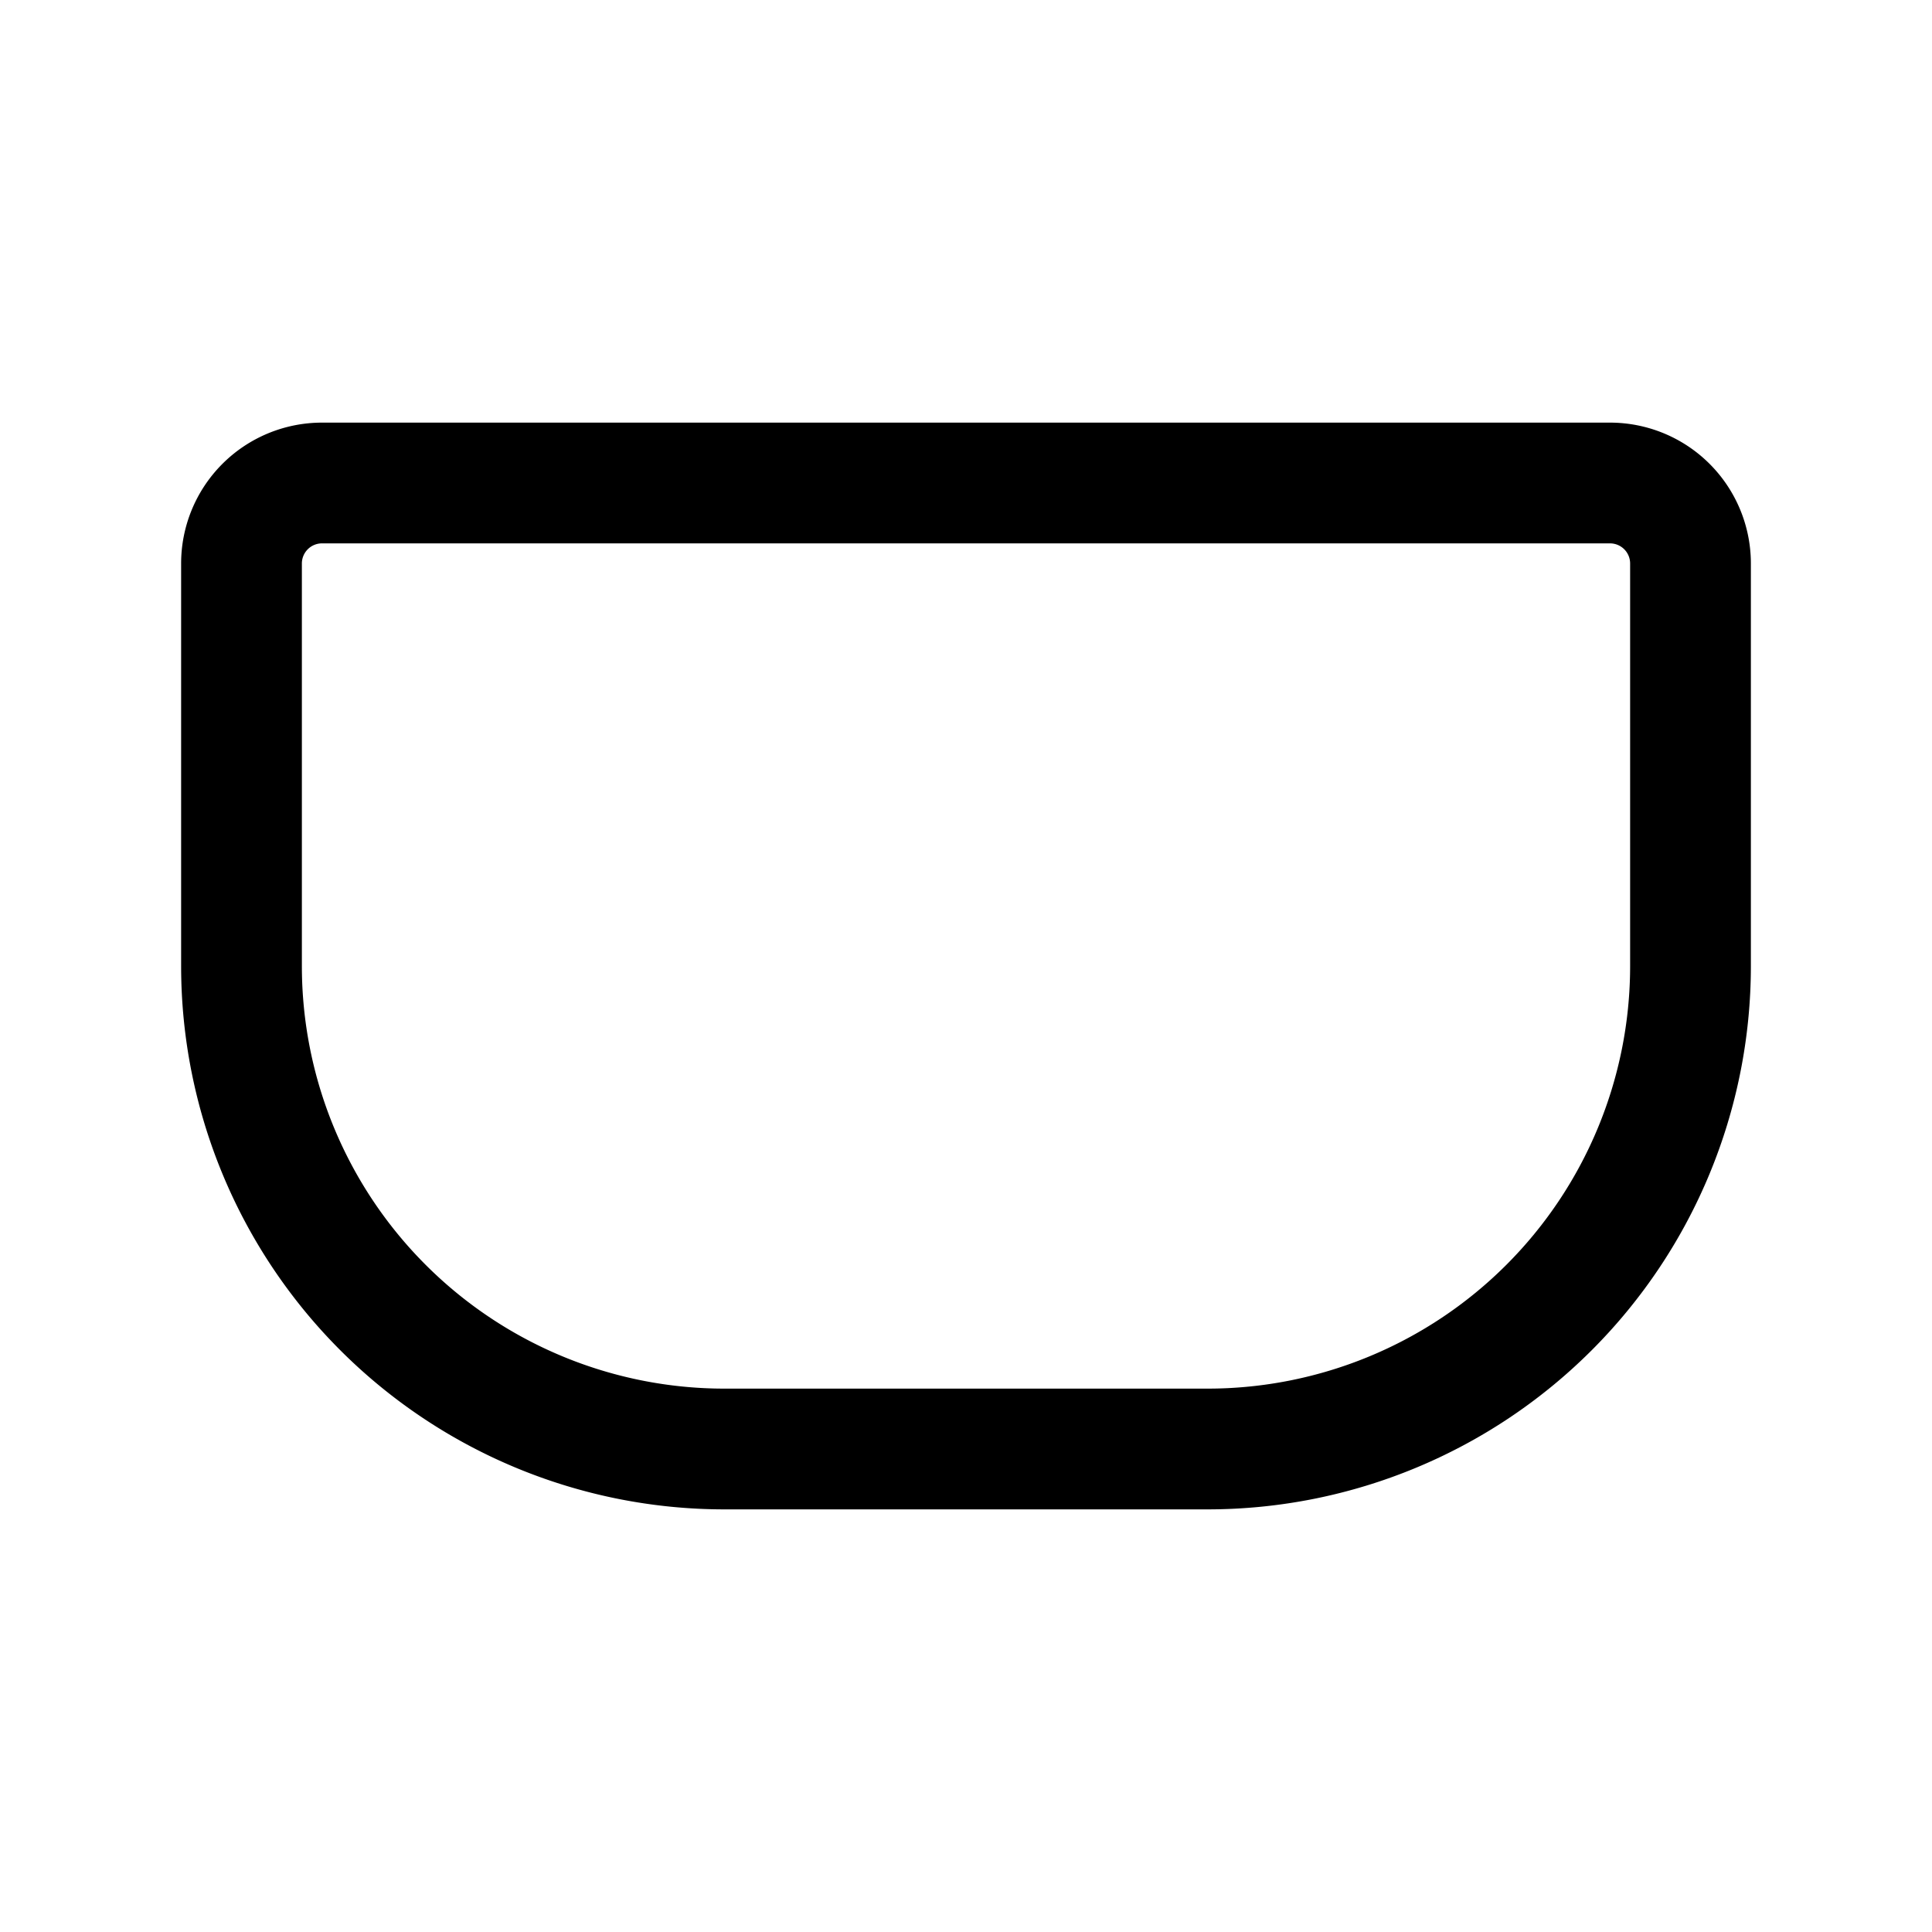 <svg xmlns="http://www.w3.org/2000/svg" class="icon icon-tabler icon-tabler-rectangle-rounded-bottom"  viewBox="0 0 24 24" stroke-width="1.5" stroke="currentColor" fill="none" stroke-linecap="round" stroke-linejoin="round">
  <path stroke="none" d="M0 0h24v24H0z" fill="none"/>
  <path d="M9 18h6a6 6 0 0 0 6 -6v-5a1 1 0 0 0 -1 -1h-16a1 1 0 0 0 -1 1v5a6 6 0 0 0 6 6z" />
</svg>


